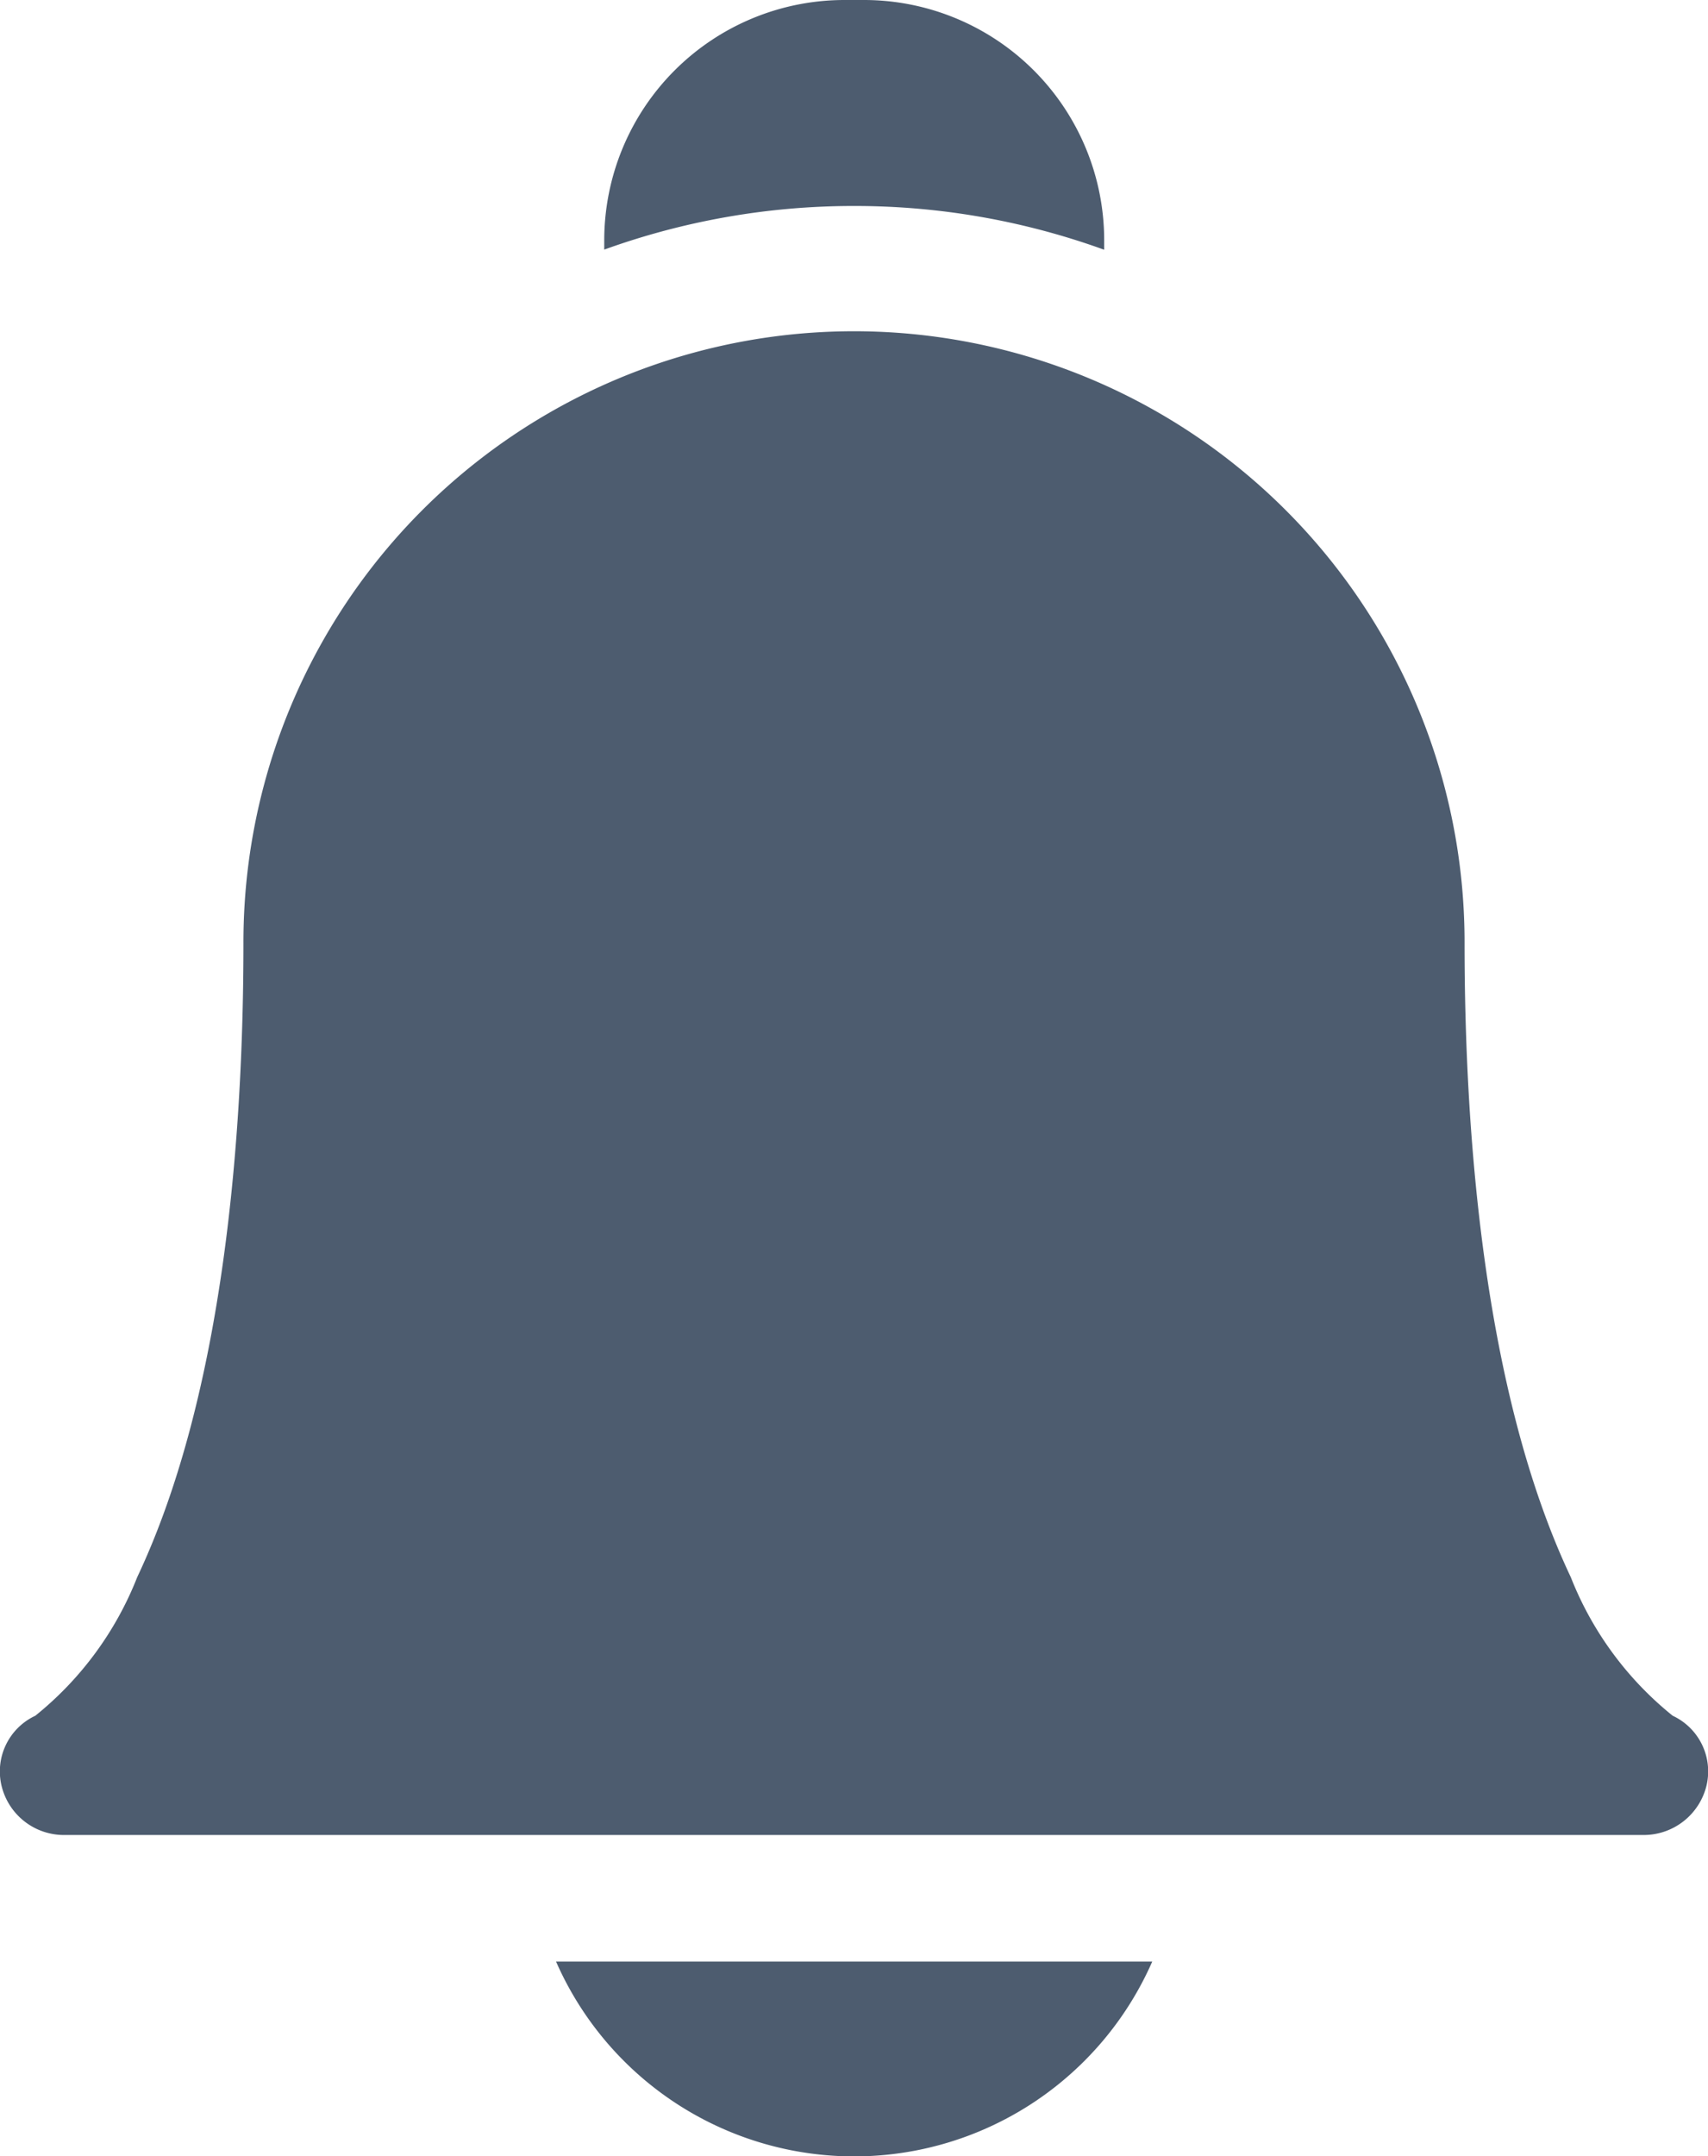 <svg xmlns="http://www.w3.org/2000/svg" width="23.778" height="30" viewBox="0 0 23.778 30"><defs><style>.a{fill:#4D5C6F;fill-rule:evenodd;}</style></defs><path class="a" d="M1270.849,79.795a4.532,4.532,0,0,0,8.3,0Zm15.133-1.761h-21.97a.894.894,0,0,1-.883-.687.855.855,0,0,1,.47-.972,4.664,4.664,0,0,0,1.419-1.928c1.222-2.583,1.479-6.222,1.479-8.819a8.5,8.5,0,0,1,17-.034v.034c0,2.6.257,6.236,1.479,8.819a4.665,4.665,0,0,0,1.419,1.928.854.854,0,0,1,.47.972.9.9,0,0,1-.883.687Zm.423-1.652ZM1275,55.368h0a10.193,10.193,0,0,1,3.48.609v-.134a3.345,3.345,0,0,0-3.341-3.341h-.277a3.345,3.345,0,0,0-3.342,3.341v.132A10.212,10.212,0,0,1,1275,55.368Z" transform="translate(-1263.108 -52.502)"/></svg>
